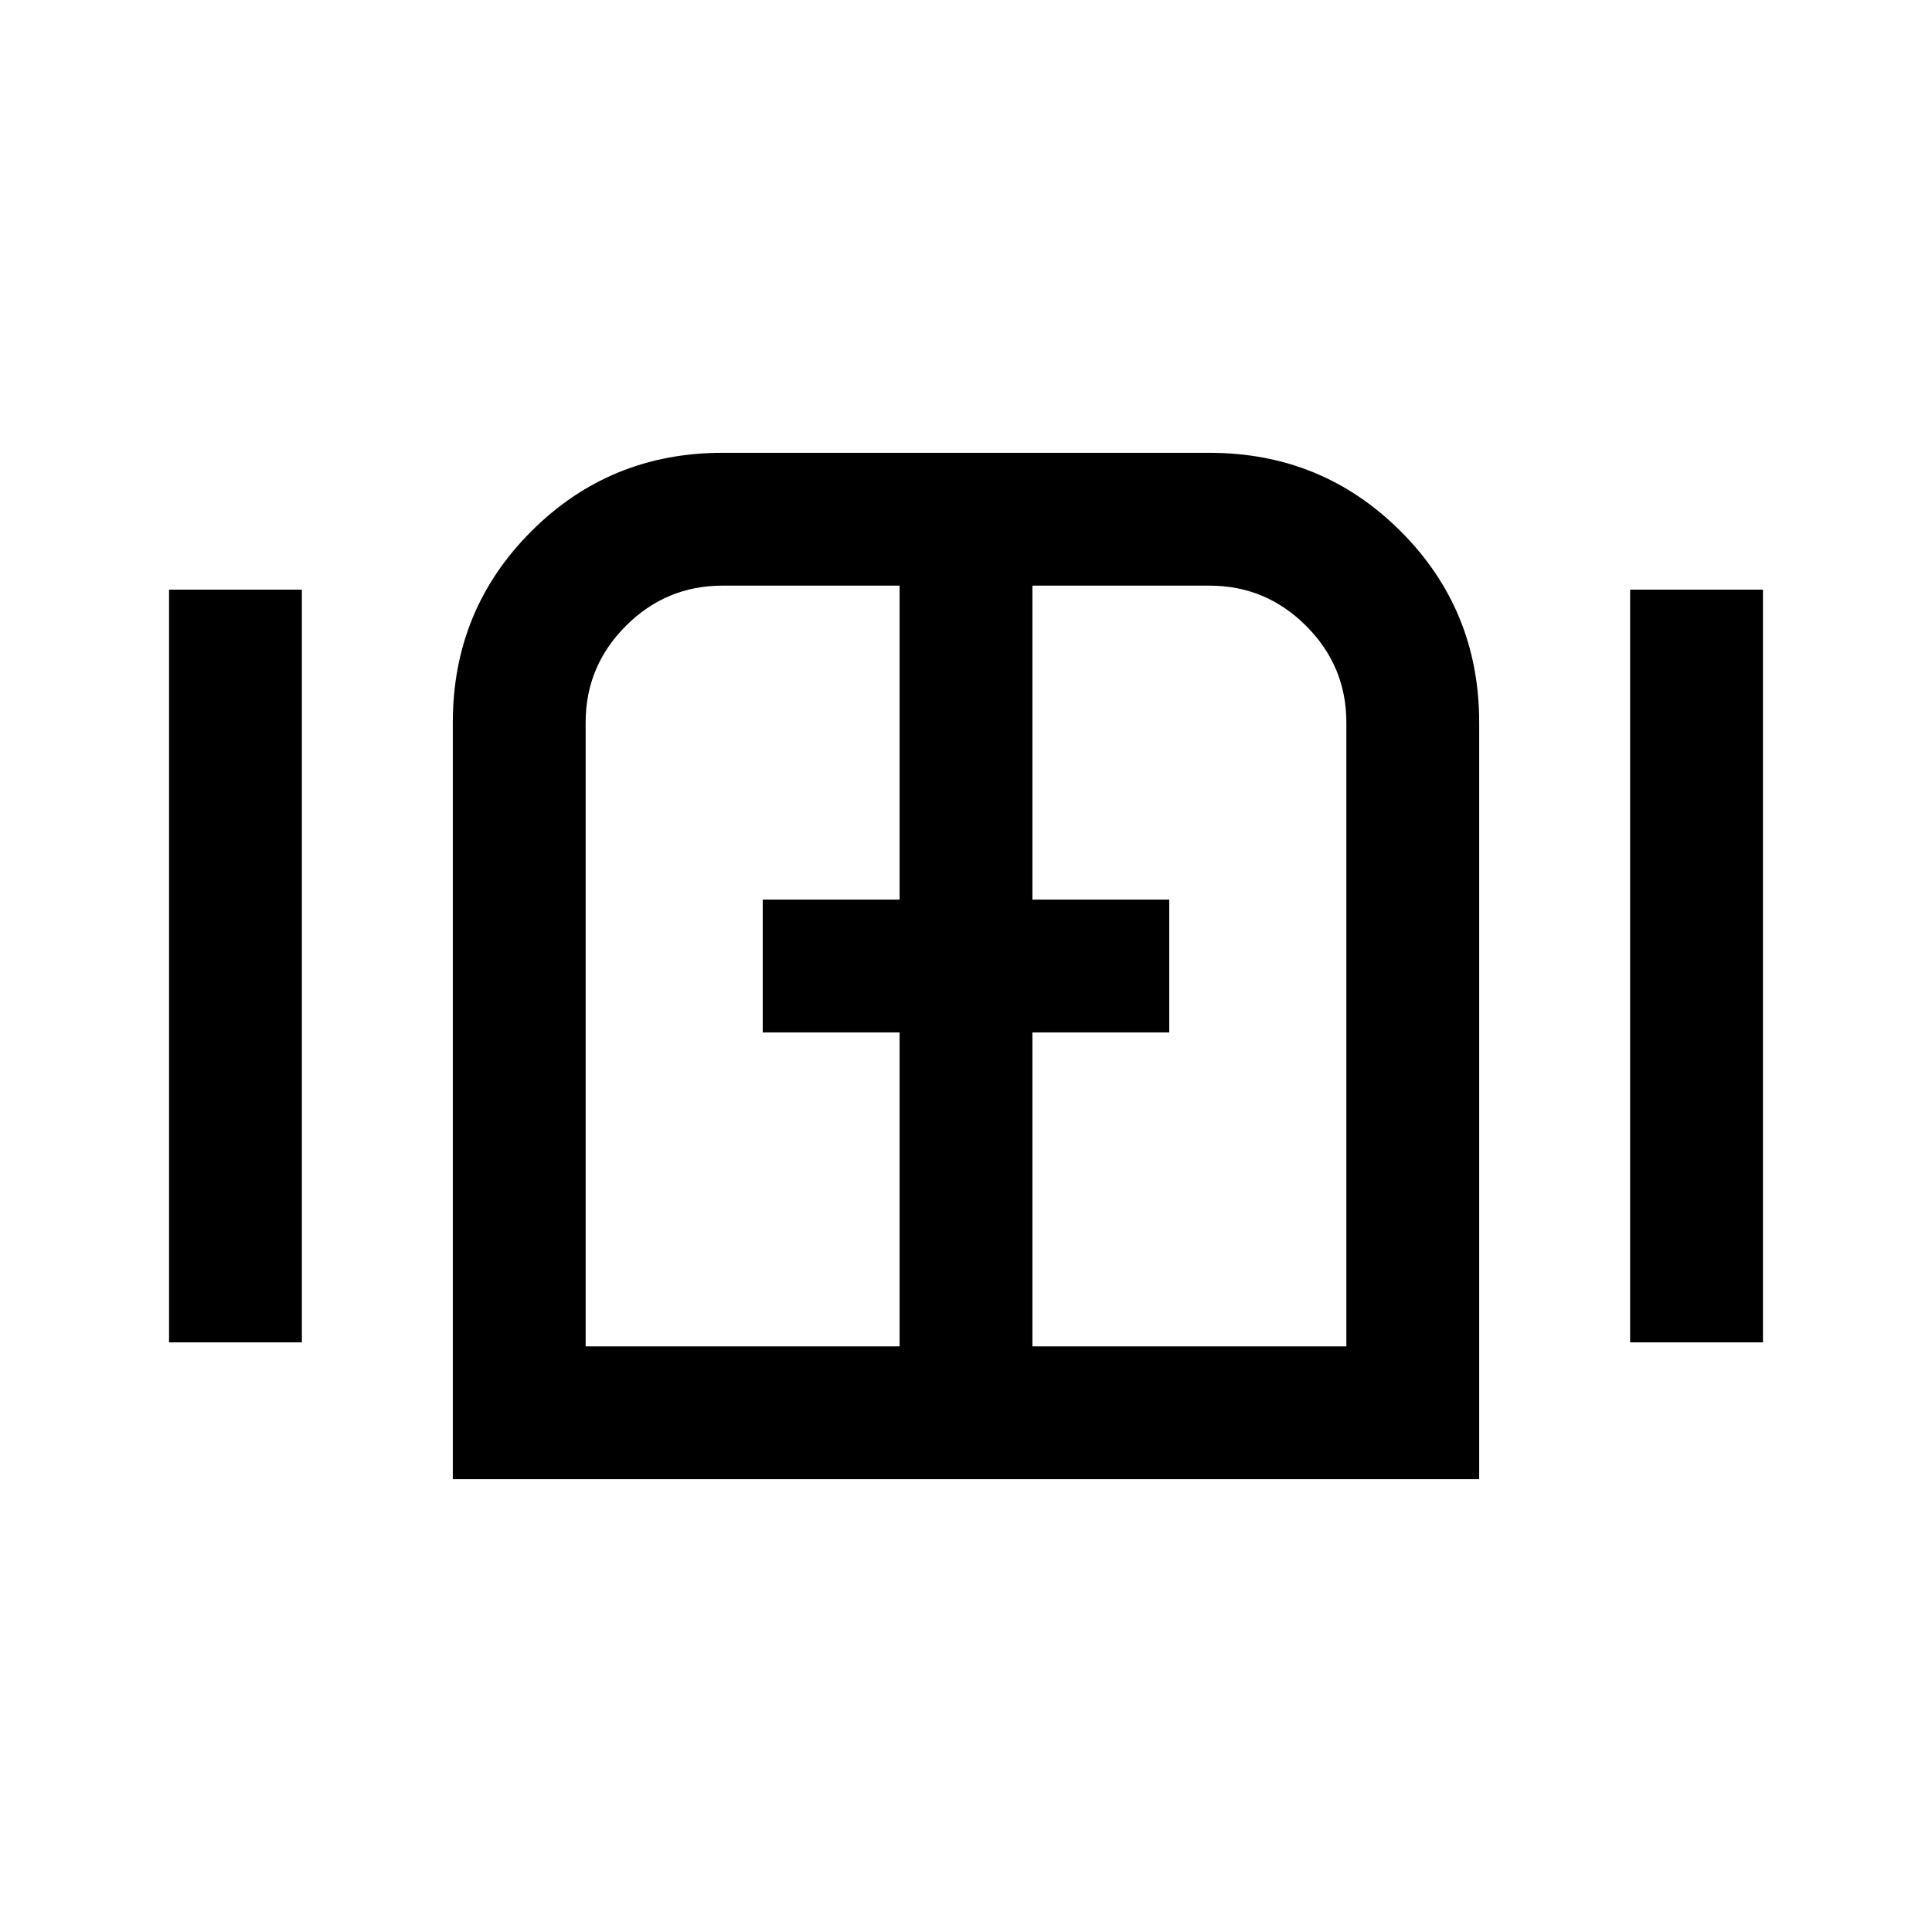 <svg xmlns="http://www.w3.org/2000/svg" height="24" width="24"><path d="M2.1 16.675v-9.35h1.65v9.35Zm3.525 1.7v-9.4q0-1.4.975-2.375.975-.975 2.375-.975h6.05q1.4 0 2.375.975.975.975.975 2.375v9.4Zm1.65-1.65h3.9v-3.9h-1.7v-1.65h1.7v-3.9h-2.2q-.7 0-1.2.5t-.5 1.2Zm5.55 0h3.9v-7.75q0-.7-.5-1.2t-1.2-.5h-2.2v3.9h1.7v1.65h-1.7Zm7.425-.05v-9.35h1.65v9.35ZM12 12Z"/></svg>